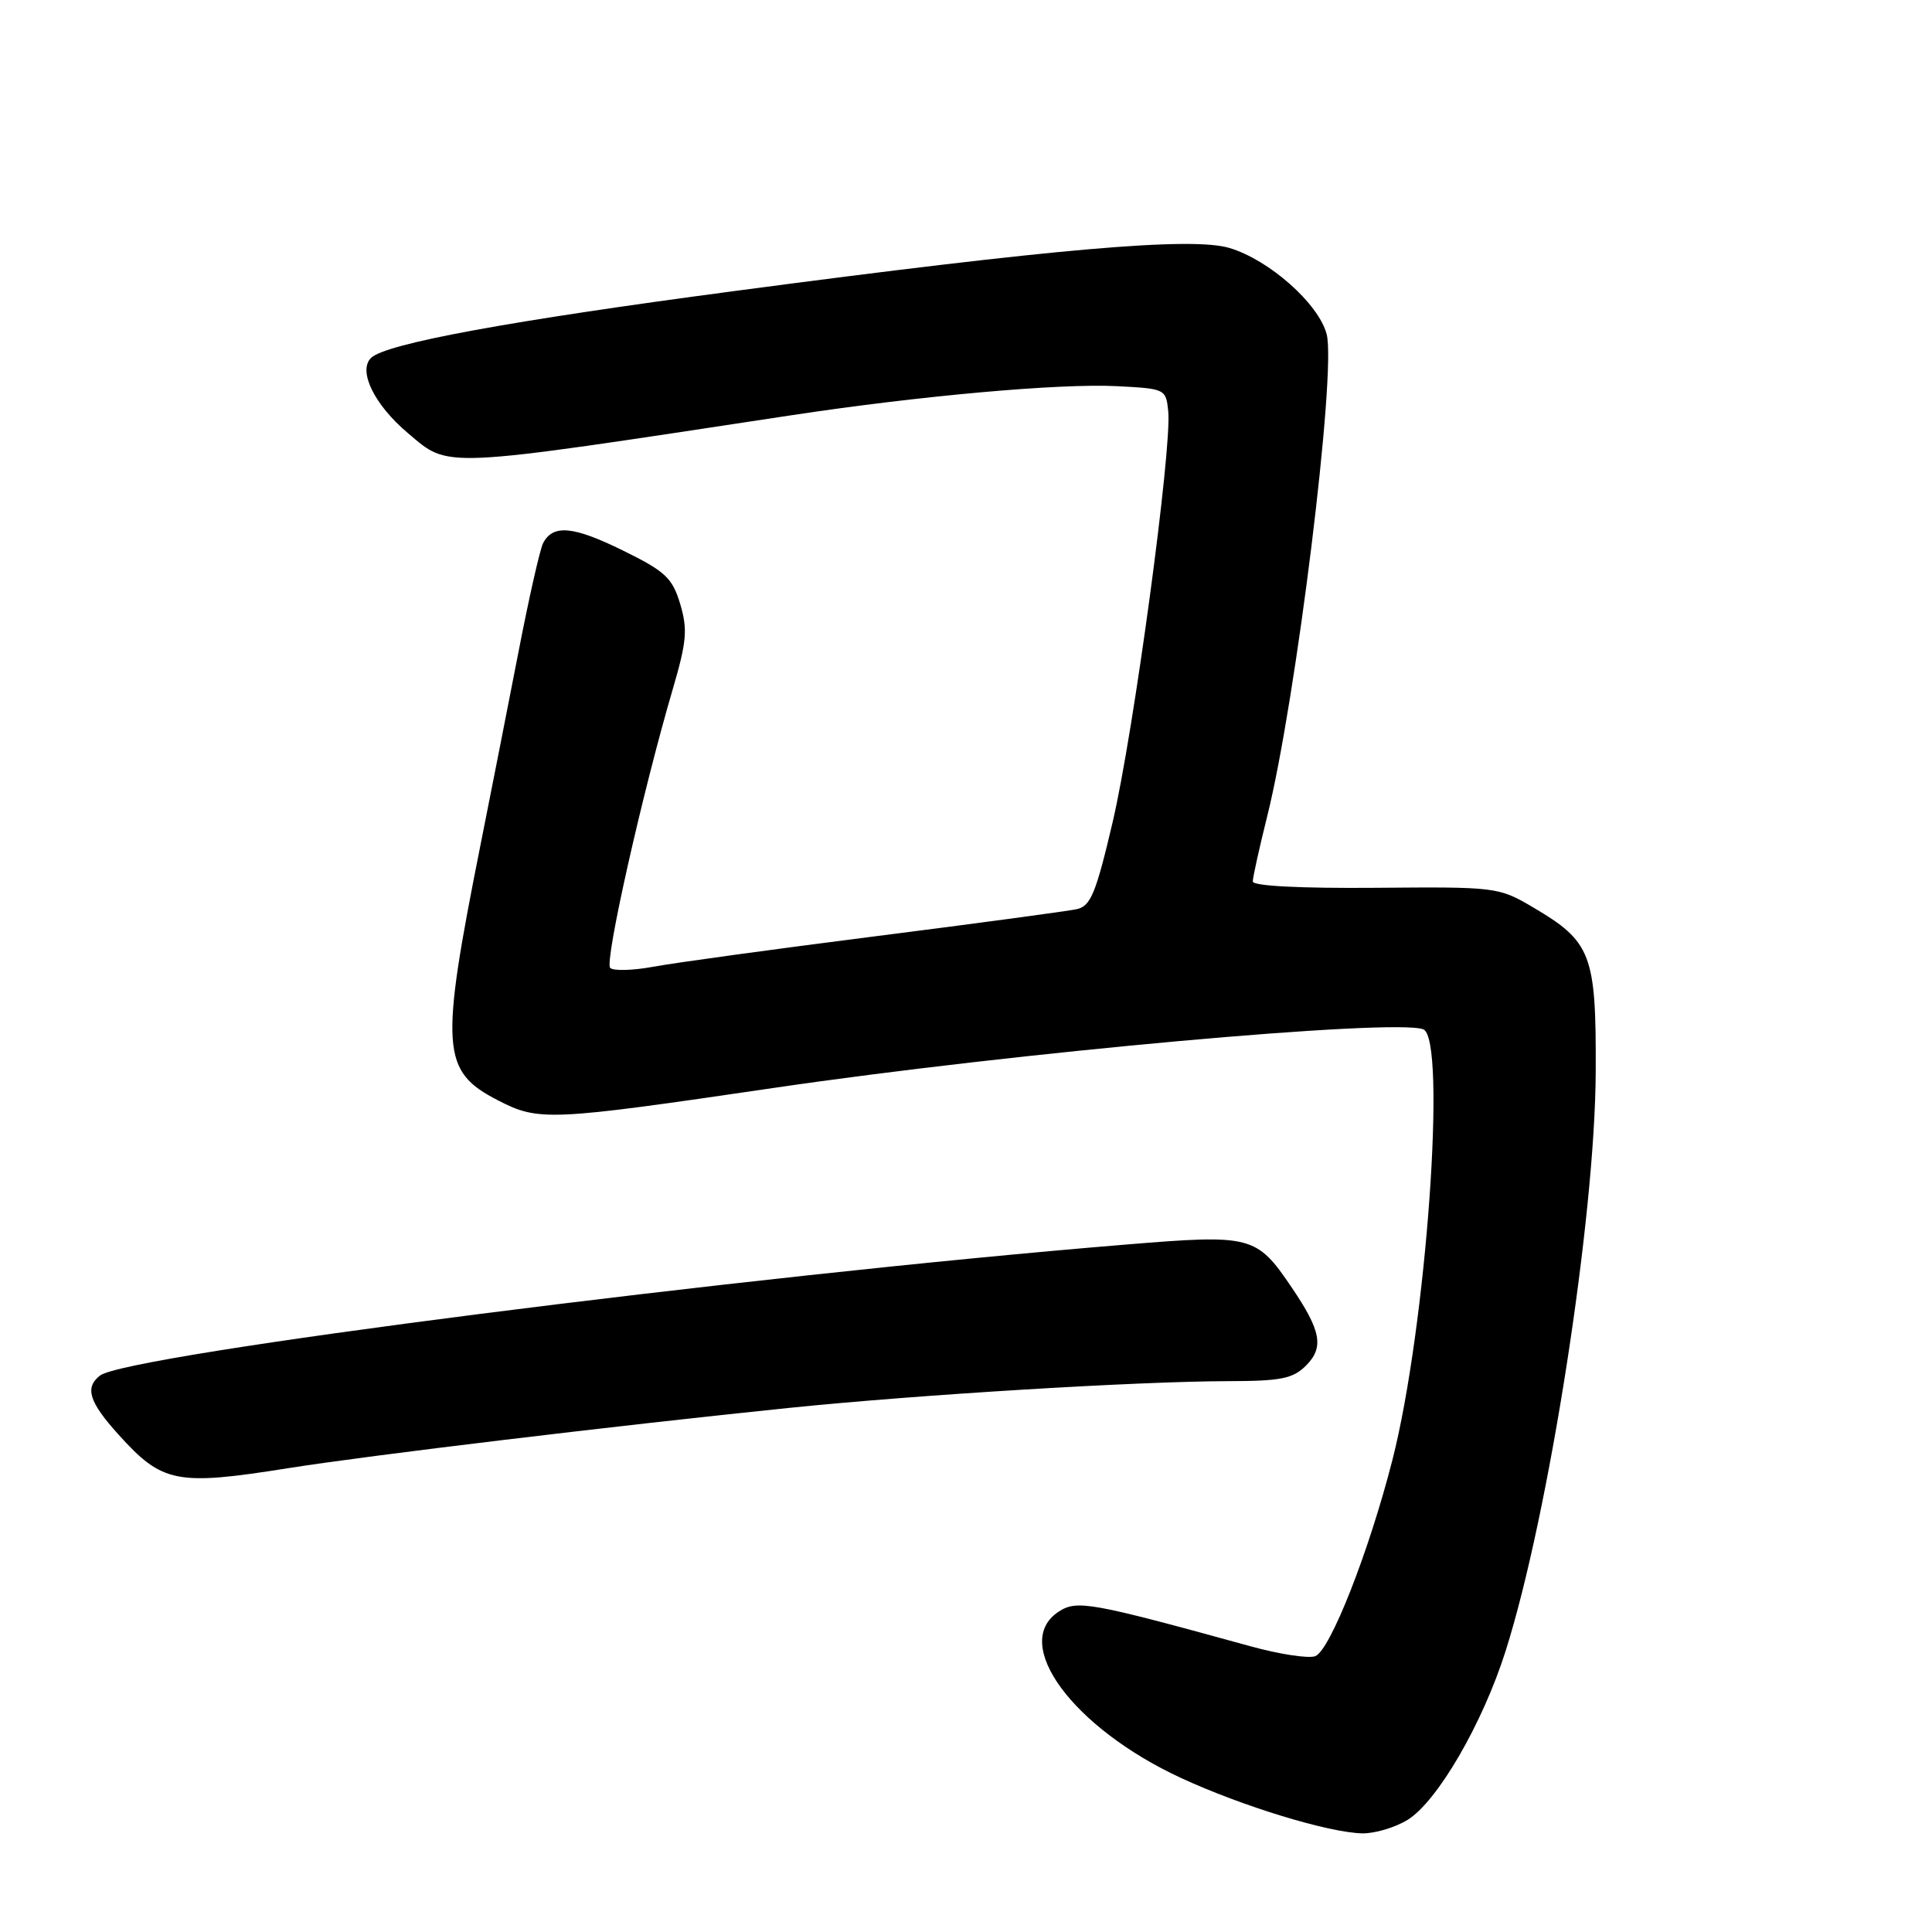 <?xml version="1.0" encoding="UTF-8" standalone="no"?>
<!DOCTYPE svg PUBLIC "-//W3C//DTD SVG 1.1//EN" "http://www.w3.org/Graphics/SVG/1.1/DTD/svg11.dtd" >
<svg xmlns="http://www.w3.org/2000/svg" xmlns:xlink="http://www.w3.org/1999/xlink" version="1.1" viewBox="0 0 256 256">
 <g >
 <path fill="currentColor"
d=" M 186.50 241.15 C 190.45 238.72 196.45 228.40 199.50 218.77 C 205.24 200.69 211.37 161.29 211.44 142.00 C 211.51 126.43 210.88 124.78 203.11 120.21 C 198.58 117.54 198.23 117.50 182.25 117.64 C 172.31 117.72 166.00 117.40 166.00 116.80 C 166.00 116.27 166.86 112.38 167.91 108.17 C 171.73 92.86 177.10 49.33 175.79 44.29 C 174.75 40.26 168.18 34.43 162.91 32.86 C 157.93 31.36 139.83 32.93 97.50 38.54 C 67.58 42.50 51.08 45.53 49.16 47.43 C 47.41 49.16 49.61 53.65 54.04 57.38 C 59.62 62.08 57.85 62.16 104.62 55.06 C 121.79 52.45 140.40 50.78 148.00 51.17 C 154.42 51.50 154.50 51.54 154.80 54.52 C 155.29 59.55 150.21 97.05 147.44 108.90 C 145.21 118.40 144.52 120.07 142.67 120.47 C 141.47 120.73 129.47 122.35 116.00 124.06 C 102.53 125.77 89.28 127.59 86.56 128.10 C 83.84 128.60 81.27 128.67 80.85 128.25 C 80.07 127.47 85.15 104.90 89.17 91.23 C 90.99 85.01 91.13 83.39 90.13 80.03 C 89.09 76.58 88.17 75.71 82.57 72.96 C 75.94 69.69 73.25 69.45 71.95 72.00 C 71.54 72.83 70.06 79.35 68.68 86.50 C 67.29 93.65 65.03 105.12 63.66 112.00 C 58.27 139.03 58.47 141.94 66.00 145.81 C 71.40 148.59 72.74 148.53 102.50 144.16 C 134.47 139.46 184.75 134.92 188.59 136.39 C 191.74 137.60 188.99 175.93 184.49 193.50 C 181.38 205.66 176.25 218.69 174.28 219.45 C 173.39 219.79 169.48 219.19 165.59 218.11 C 144.45 212.29 142.69 211.97 140.27 213.56 C 133.88 217.74 142.15 228.96 156.51 235.60 C 164.63 239.35 176.00 242.82 180.50 242.93 C 182.15 242.96 184.85 242.16 186.50 241.15 Z  M 38.26 194.53 C 48.68 192.87 81.95 188.87 104.50 186.56 C 121.67 184.80 150.63 183.04 162.75 183.01 C 169.72 183.00 171.32 182.68 173.05 180.95 C 175.46 178.54 175.06 176.36 171.18 170.63 C 166.49 163.70 165.87 163.54 149.20 164.91 C 98.53 169.06 16.81 179.50 13.25 182.27 C 11.20 183.87 11.80 185.77 15.72 190.11 C 21.52 196.53 23.37 196.90 38.26 194.53 Z "/>
</g>
</svg>
